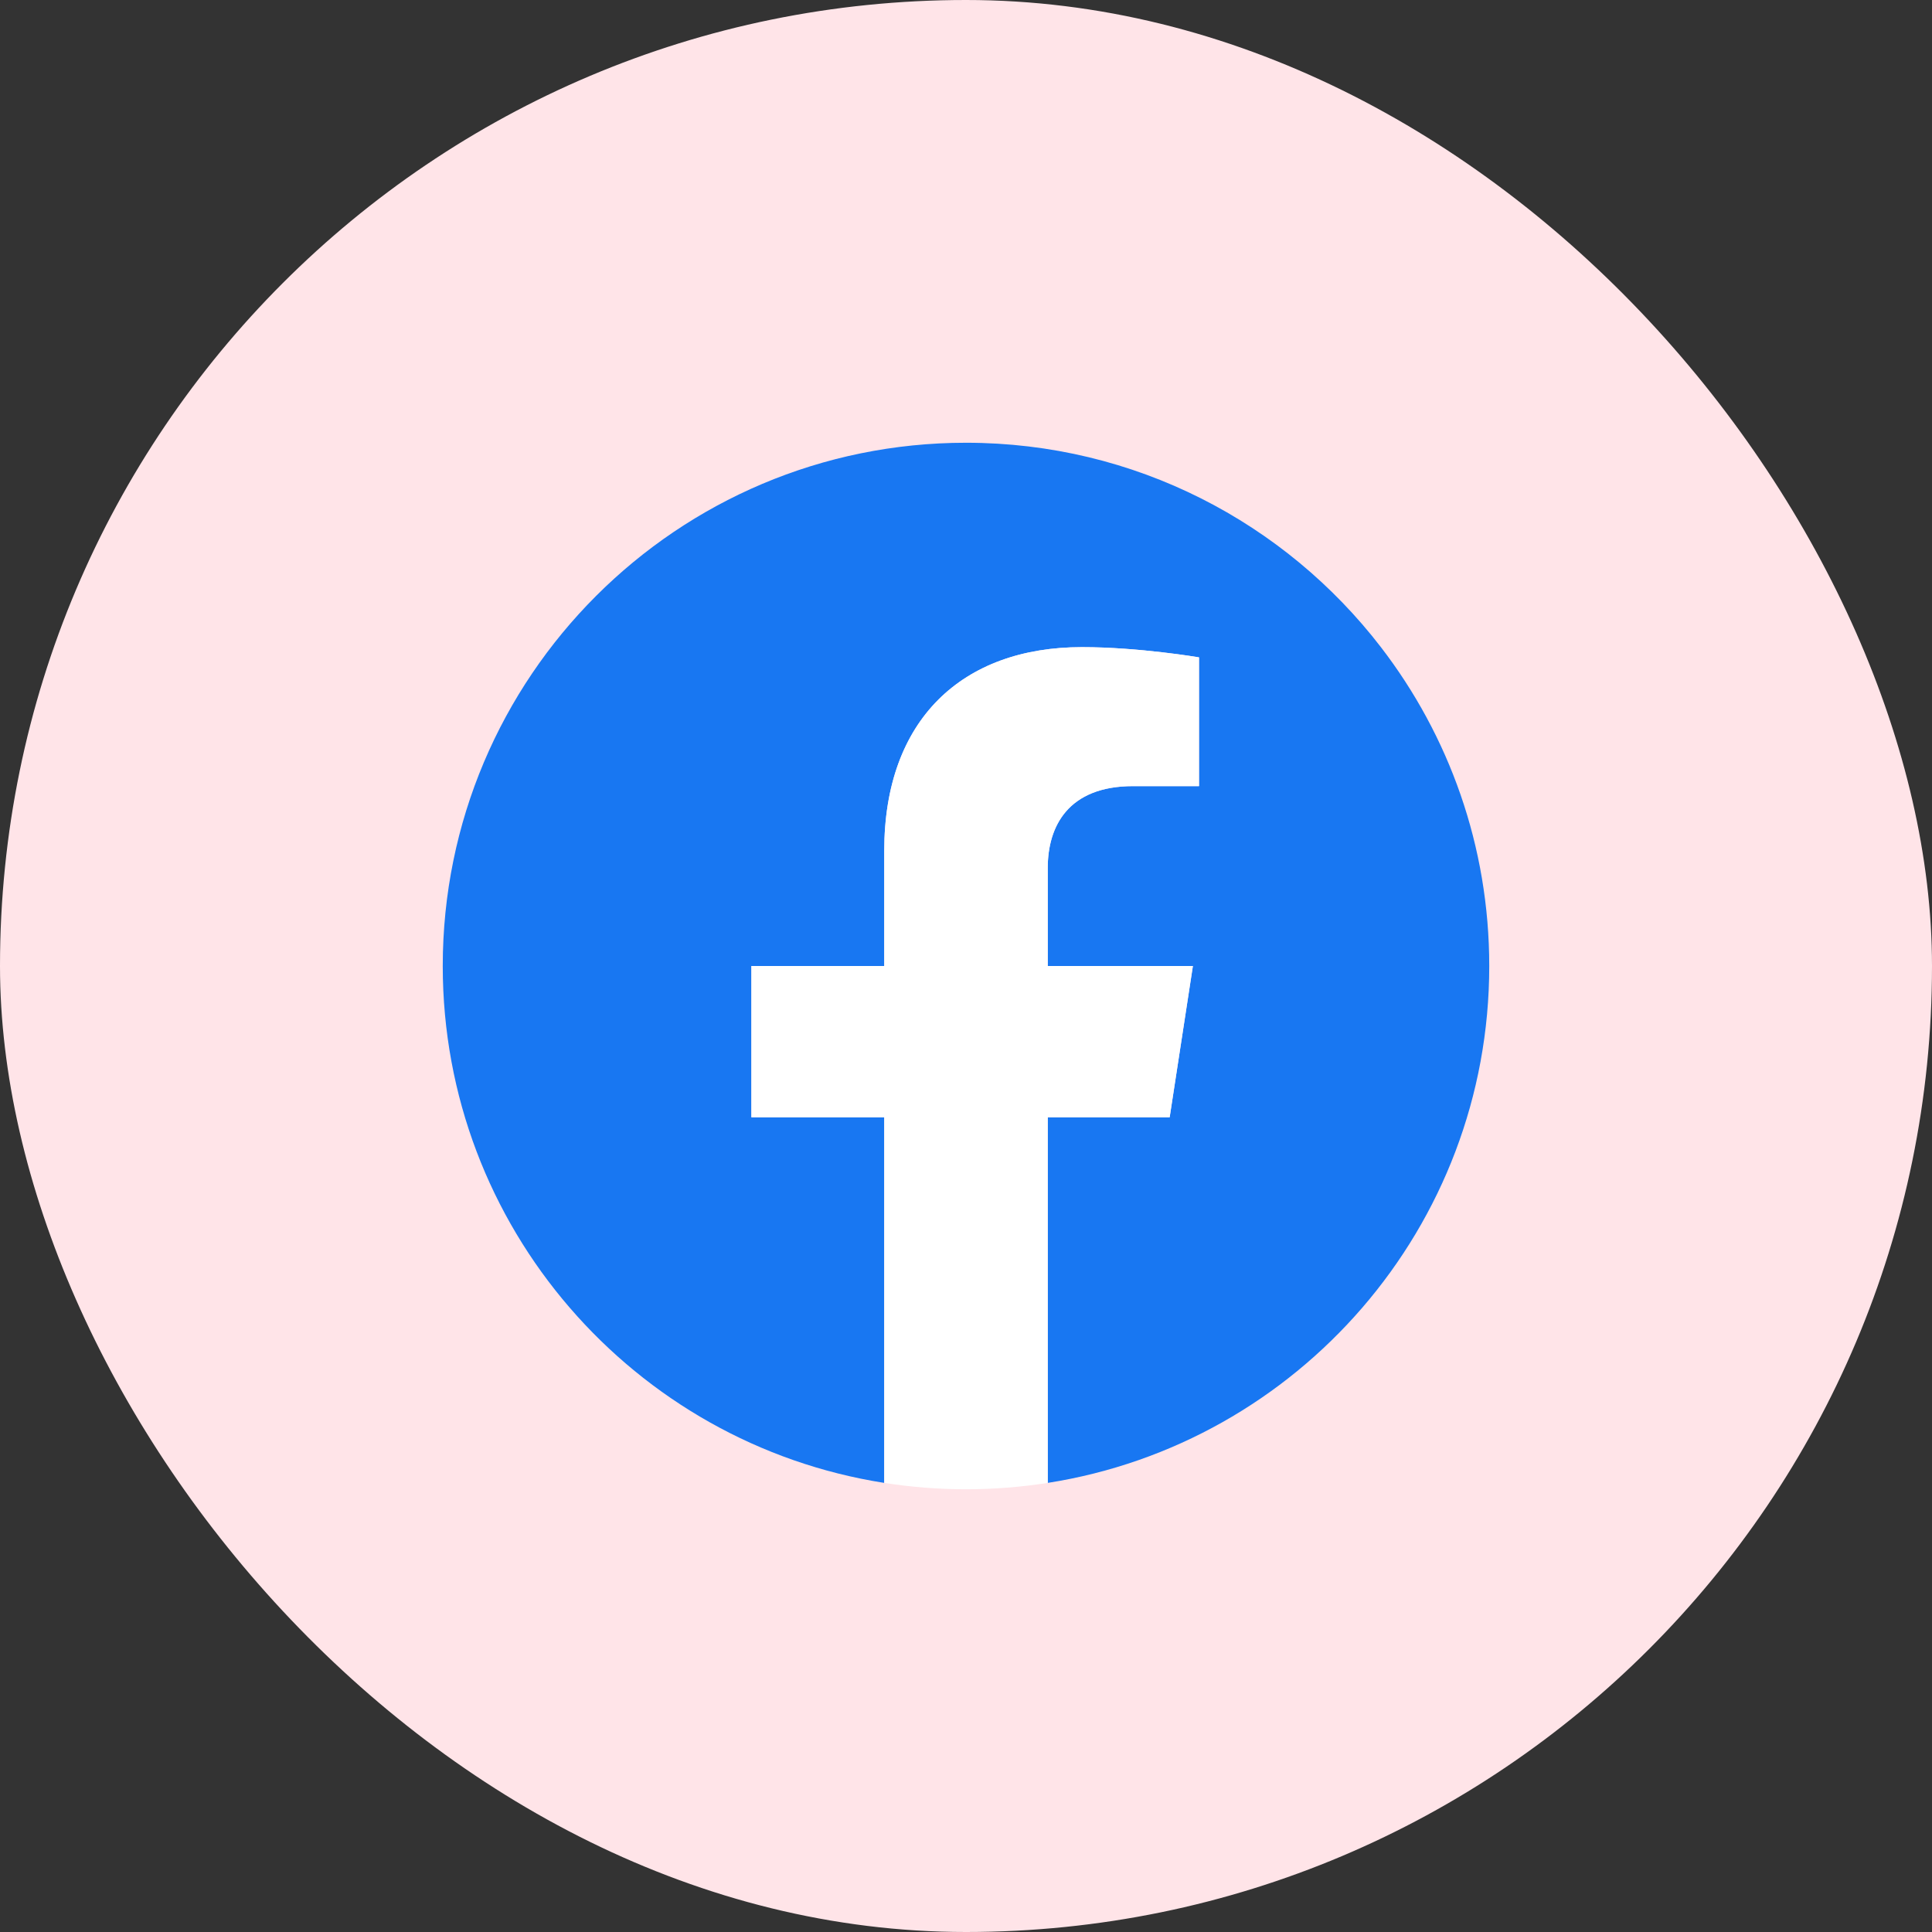 <svg xmlns:xlink="http://www.w3.org/1999/xlink" xmlns="http://www.w3.org/2000/svg" width="48" height="48" viewBox="0 0 48 48" fill="none">
<rect x="0" y="0" width="48" height="48" fill="#333333" stroke="none"/>
<rect width="48" height="48" rx="24" fill="#FFE4E8"/>
<g clip-path="url(#clip0_12619_252975)">
<path d="M37 24C37 21.018 35.996 18.271 34.308 16.078C31.931 12.99 28.198 11 24 11C16.82 11 11 16.82 11 24C11 30.489 15.754 35.867 21.969 36.842V27.758H18.668V24H21.969V21.136C21.969 17.878 23.91 16.078 26.879 16.078C28.301 16.078 29.789 16.332 29.789 16.332V19.531H28.15C26.535 19.531 26.031 20.533 26.031 21.562V24H29.637L29.06 27.758H26.031V36.842C32.246 35.867 37 30.489 37 24Z" fill="#1877F2"/>
<path d="M29.06 27.758L29.637 24H26.031V21.562C26.031 20.534 26.535 19.531 28.15 19.531H29.789V16.332C29.789 16.332 28.301 16.078 26.879 16.078C23.91 16.078 21.969 17.878 21.969 21.136V24H18.668V27.758H21.969V36.842C23.315 37.053 24.685 37.053 26.031 36.842V27.758H29.06Z" fill="white"/>
</g>
<defs>
<clipPath id="clip0_12619_252975">
<rect width="26" height="26" fill="white" transform="translate(11 11)"/>
</clipPath>
</defs>
</svg>